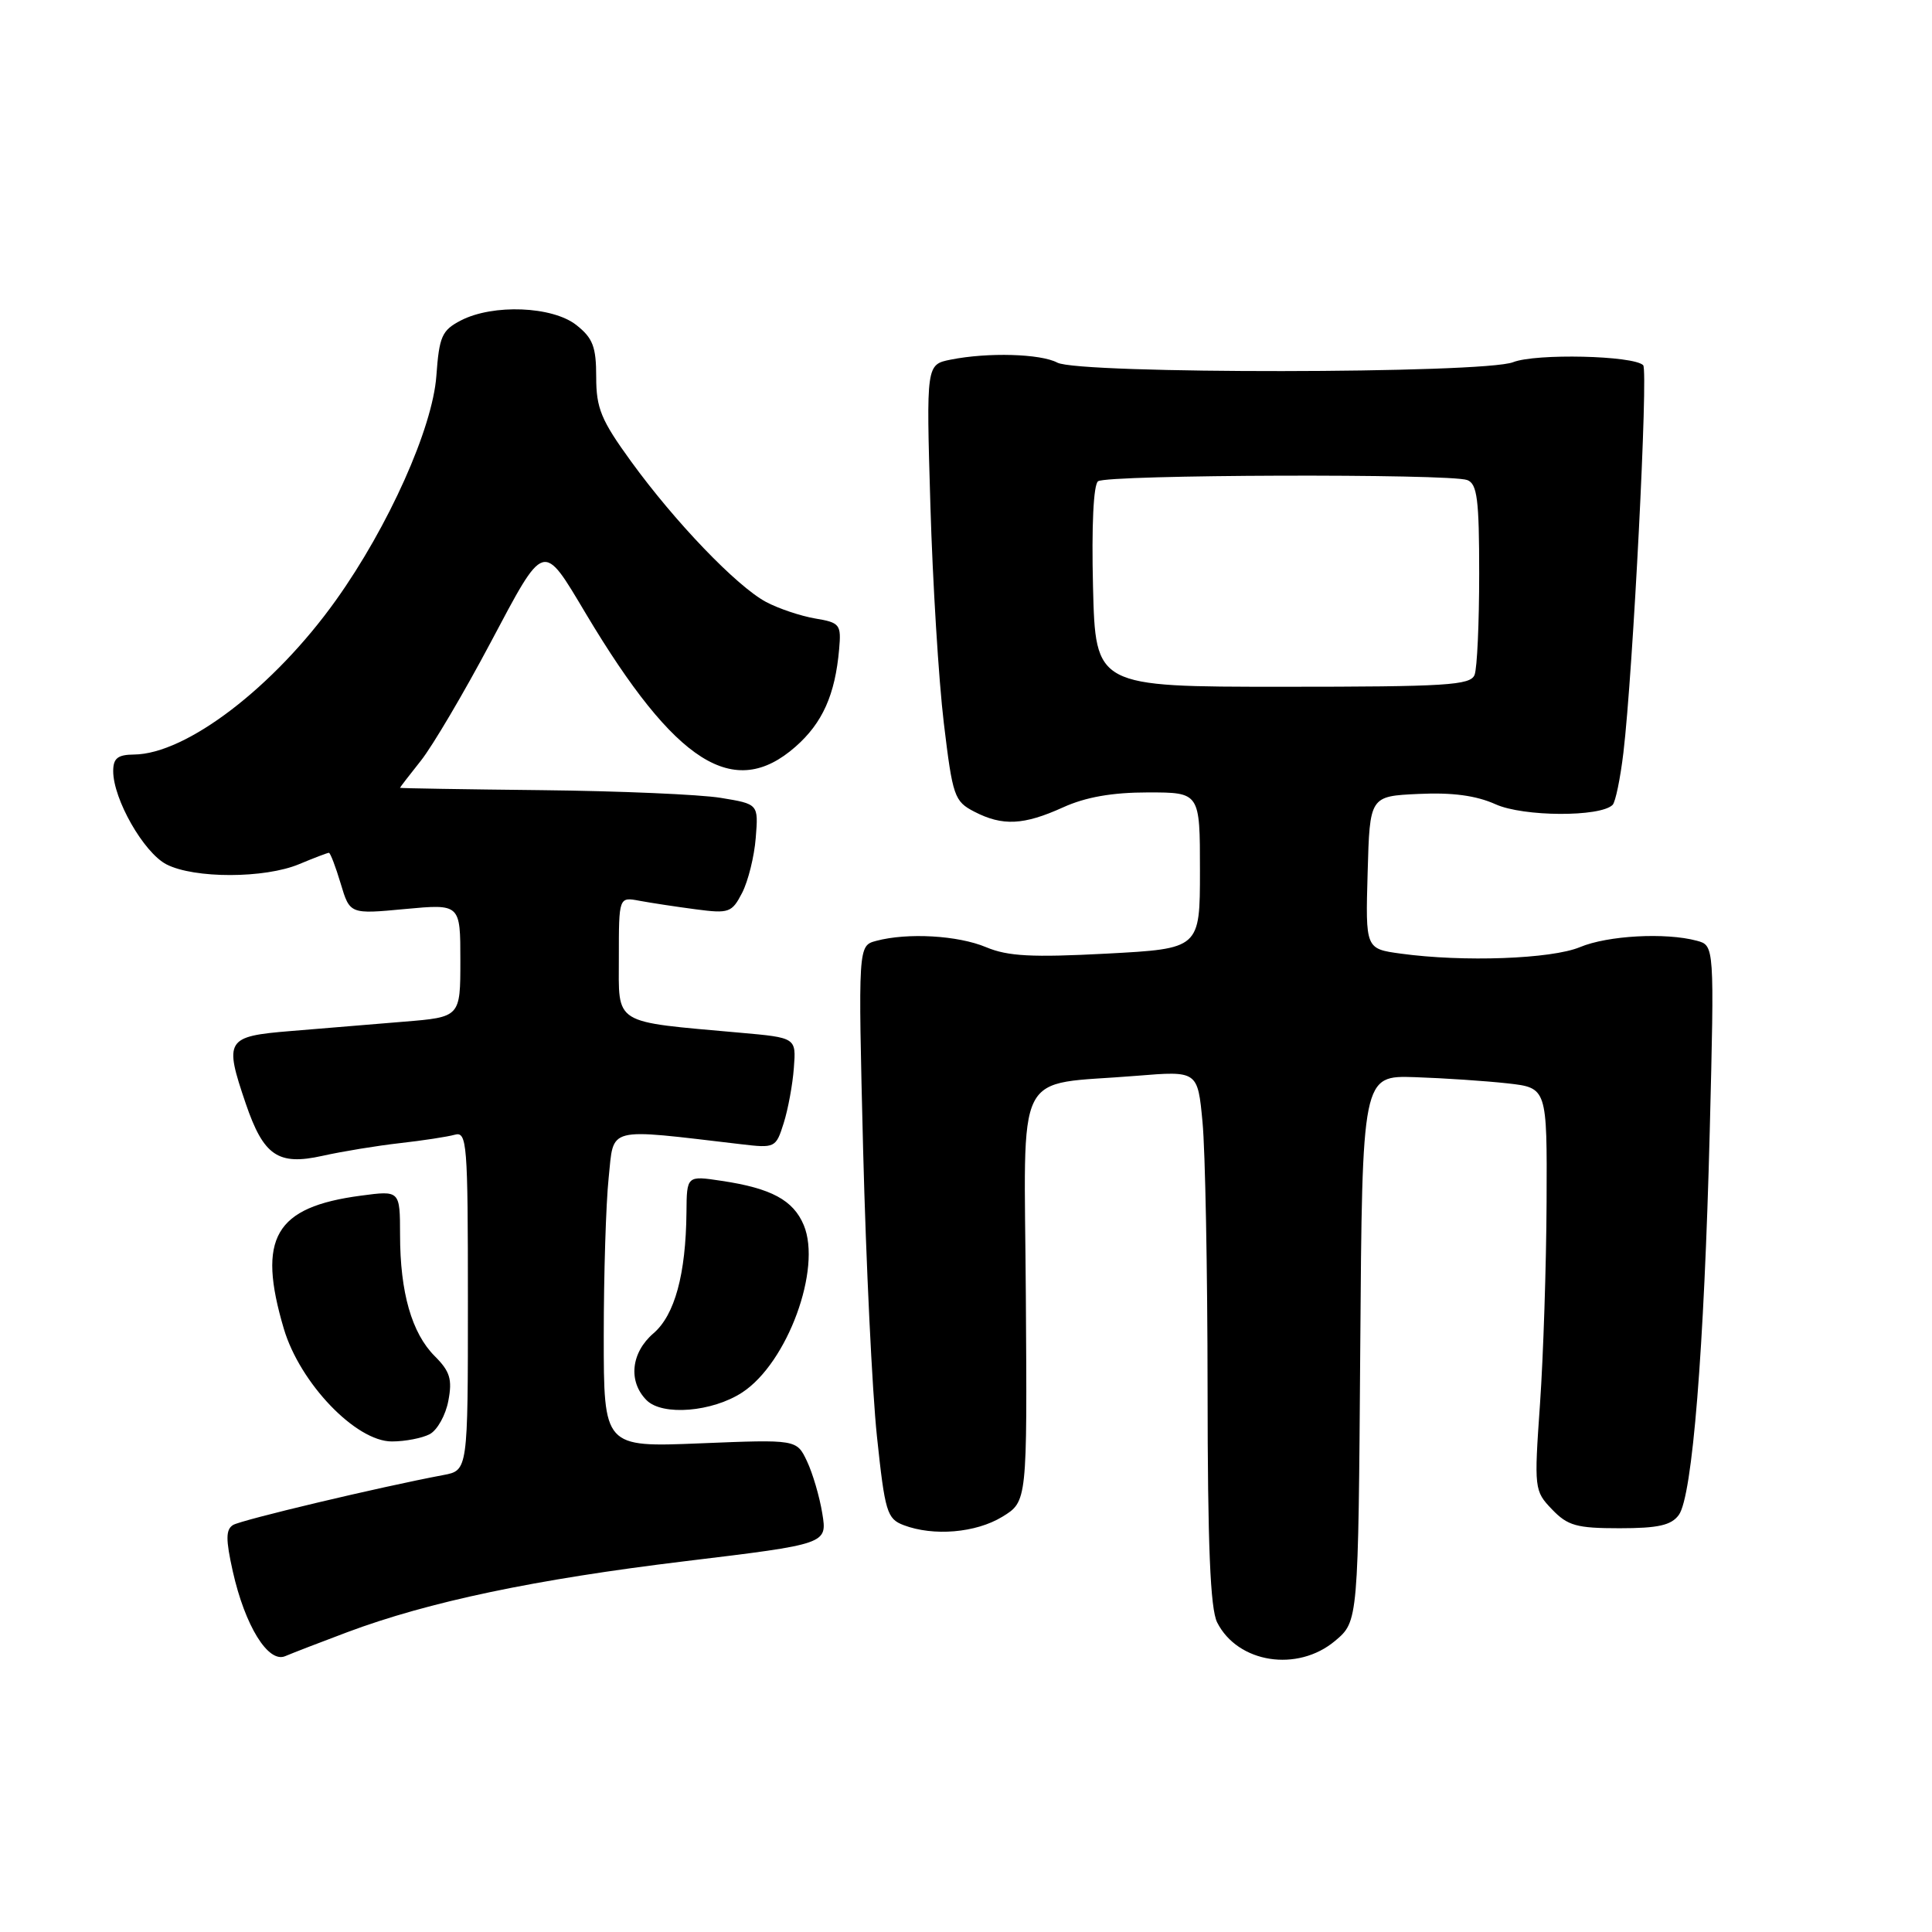 <?xml version="1.0" encoding="UTF-8" standalone="no"?>
<!DOCTYPE svg PUBLIC "-//W3C//DTD SVG 1.1//EN" "http://www.w3.org/Graphics/SVG/1.1/DTD/svg11.dtd" >
<svg xmlns="http://www.w3.org/2000/svg" xmlns:xlink="http://www.w3.org/1999/xlink" version="1.1" viewBox="0 0 256 256">
 <g >
 <path fill="currentColor"
d=" M 46.00 216.28 C 56.81 212.23 70.91 209.27 90.76 206.87 C 109.62 204.59 109.62 204.59 108.96 200.55 C 108.60 198.32 107.68 195.20 106.93 193.62 C 105.56 190.73 105.56 190.73 92.78 191.25 C 80.00 191.77 80.00 191.77 80.00 177.03 C 80.00 168.92 80.29 159.49 80.65 156.07 C 81.37 149.19 80.14 149.50 98.15 151.61 C 102.70 152.15 102.81 152.10 103.84 148.83 C 104.42 147.00 105.03 143.70 105.19 141.50 C 105.50 137.50 105.50 137.50 98.07 136.84 C 81.02 135.31 82.00 135.92 82.00 126.86 C 82.00 118.84 82.00 118.84 84.75 119.36 C 86.26 119.64 89.61 120.15 92.20 120.49 C 96.60 121.07 96.98 120.93 98.34 118.30 C 99.13 116.76 99.95 113.48 100.14 111.02 C 100.50 106.54 100.50 106.54 95.50 105.72 C 92.75 105.27 82.06 104.81 71.75 104.70 C 61.44 104.59 53.00 104.45 53.00 104.39 C 53.00 104.33 54.25 102.70 55.78 100.78 C 57.31 98.85 61.45 91.84 64.98 85.19 C 72.23 71.54 71.86 71.65 77.67 81.38 C 89.51 101.19 97.26 106.10 105.40 98.95 C 108.99 95.80 110.66 92.06 111.19 86.02 C 111.48 82.74 111.30 82.50 108.00 81.95 C 106.08 81.62 103.15 80.64 101.50 79.76 C 97.62 77.68 89.46 69.19 83.62 61.14 C 79.65 55.67 79.00 54.10 79.00 49.96 C 79.00 45.95 78.56 44.80 76.37 43.07 C 73.19 40.57 65.33 40.26 61.07 42.46 C 58.55 43.77 58.20 44.56 57.82 49.81 C 57.32 56.72 51.48 69.77 44.52 79.52 C 36.30 91.05 24.68 99.92 17.75 99.98 C 15.60 100.00 15.00 100.47 15.00 102.18 C 15.00 105.89 19.04 112.97 22.05 114.53 C 25.73 116.43 35.07 116.42 39.65 114.50 C 41.63 113.67 43.40 113.00 43.58 113.00 C 43.77 113.00 44.47 114.83 45.14 117.07 C 46.36 121.14 46.36 121.14 53.68 120.45 C 61.00 119.77 61.00 119.77 61.00 127.27 C 61.00 134.77 61.00 134.77 53.50 135.38 C 49.38 135.72 42.62 136.28 38.50 136.62 C 29.94 137.32 29.68 137.76 32.56 146.22 C 34.92 153.14 36.84 154.46 42.70 153.16 C 45.34 152.57 49.98 151.81 53.00 151.47 C 56.02 151.13 59.29 150.63 60.25 150.36 C 61.88 149.90 62.00 151.41 62.00 172.35 C 62.00 194.84 62.00 194.84 58.75 195.45 C 50.26 197.05 31.98 201.40 30.88 202.07 C 29.91 202.68 29.90 203.97 30.84 208.19 C 32.46 215.43 35.54 220.41 37.79 219.45 C 38.73 219.05 42.42 217.62 46.00 216.28 Z  M 176.91 217.42 C 179.98 214.84 179.98 214.84 180.24 178.67 C 180.50 142.50 180.50 142.50 187.50 142.73 C 191.35 142.86 196.86 143.23 199.75 143.55 C 205.00 144.14 205.00 144.14 204.93 159.32 C 204.89 167.67 204.50 179.68 204.06 186.00 C 203.27 197.29 203.30 197.55 205.65 200.00 C 207.73 202.17 208.91 202.50 214.60 202.50 C 219.71 202.50 221.45 202.11 222.45 200.74 C 224.25 198.28 225.81 178.83 226.55 149.89 C 227.17 125.28 227.17 125.28 224.83 124.65 C 220.69 123.54 213.03 123.96 209.35 125.50 C 205.58 127.07 193.91 127.50 185.61 126.36 C 180.93 125.72 180.93 125.72 181.22 115.61 C 181.50 105.50 181.50 105.50 187.97 105.20 C 192.44 104.99 195.59 105.41 198.17 106.57 C 201.84 108.23 212.05 108.28 213.68 106.65 C 214.06 106.27 214.70 103.16 215.11 99.73 C 216.38 89.06 218.42 49.08 217.73 48.39 C 216.44 47.11 203.51 46.81 200.50 47.99 C 196.58 49.53 142.96 49.58 140.10 48.05 C 137.88 46.87 130.90 46.67 125.99 47.65 C 122.73 48.30 122.73 48.30 123.28 66.90 C 123.58 77.13 124.38 90.14 125.06 95.80 C 126.23 105.53 126.45 106.18 129.10 107.55 C 132.84 109.48 135.63 109.35 140.86 106.98 C 143.85 105.62 147.38 105.00 152.11 105.00 C 159.00 105.00 159.00 105.00 159.00 115.35 C 159.00 125.70 159.00 125.70 146.64 126.36 C 136.75 126.88 133.56 126.72 130.67 125.51 C 126.93 123.94 120.25 123.56 116.10 124.67 C 113.70 125.31 113.70 125.31 114.37 152.41 C 114.75 167.31 115.57 184.38 116.20 190.34 C 117.26 200.35 117.53 201.25 119.74 202.09 C 123.69 203.59 129.30 203.12 132.81 200.98 C 136.11 198.96 136.11 198.96 135.93 171.75 C 135.73 140.70 134.12 143.91 150.60 142.55 C 158.70 141.89 158.70 141.89 159.34 148.69 C 159.70 152.44 160.00 168.32 160.01 184.00 C 160.02 204.84 160.37 213.17 161.28 214.98 C 164.01 220.38 171.93 221.61 176.91 217.42 Z  M 56.95 190.03 C 57.95 189.49 59.06 187.50 59.41 185.60 C 59.95 182.77 59.63 181.72 57.61 179.70 C 54.56 176.65 53.01 171.25 53.01 163.62 C 53.00 157.74 53.00 157.74 47.83 158.43 C 36.40 159.94 34.04 164.02 37.61 176.07 C 39.75 183.28 47.15 191.00 51.92 191.00 C 53.69 191.00 55.95 190.56 56.95 190.03 Z  M 98.36 184.50 C 104.34 180.58 108.92 168.10 106.50 162.33 C 105.11 159.02 102.19 157.45 95.63 156.47 C 91.00 155.77 91.00 155.77 90.96 160.64 C 90.88 168.84 89.41 174.25 86.59 176.67 C 83.60 179.24 83.21 183.07 85.68 185.54 C 87.78 187.64 94.39 187.10 98.36 184.50 Z  M 144.83 77.75 C 144.63 69.68 144.89 64.21 145.50 63.77 C 146.70 62.88 192.15 62.74 194.42 63.61 C 195.74 64.11 196.00 66.18 196.00 76.03 C 196.00 82.52 195.73 88.55 195.39 89.42 C 194.86 90.80 191.68 91.00 169.97 91.00 C 145.16 91.00 145.16 91.00 144.83 77.75 Z "/>
</g>
</svg>